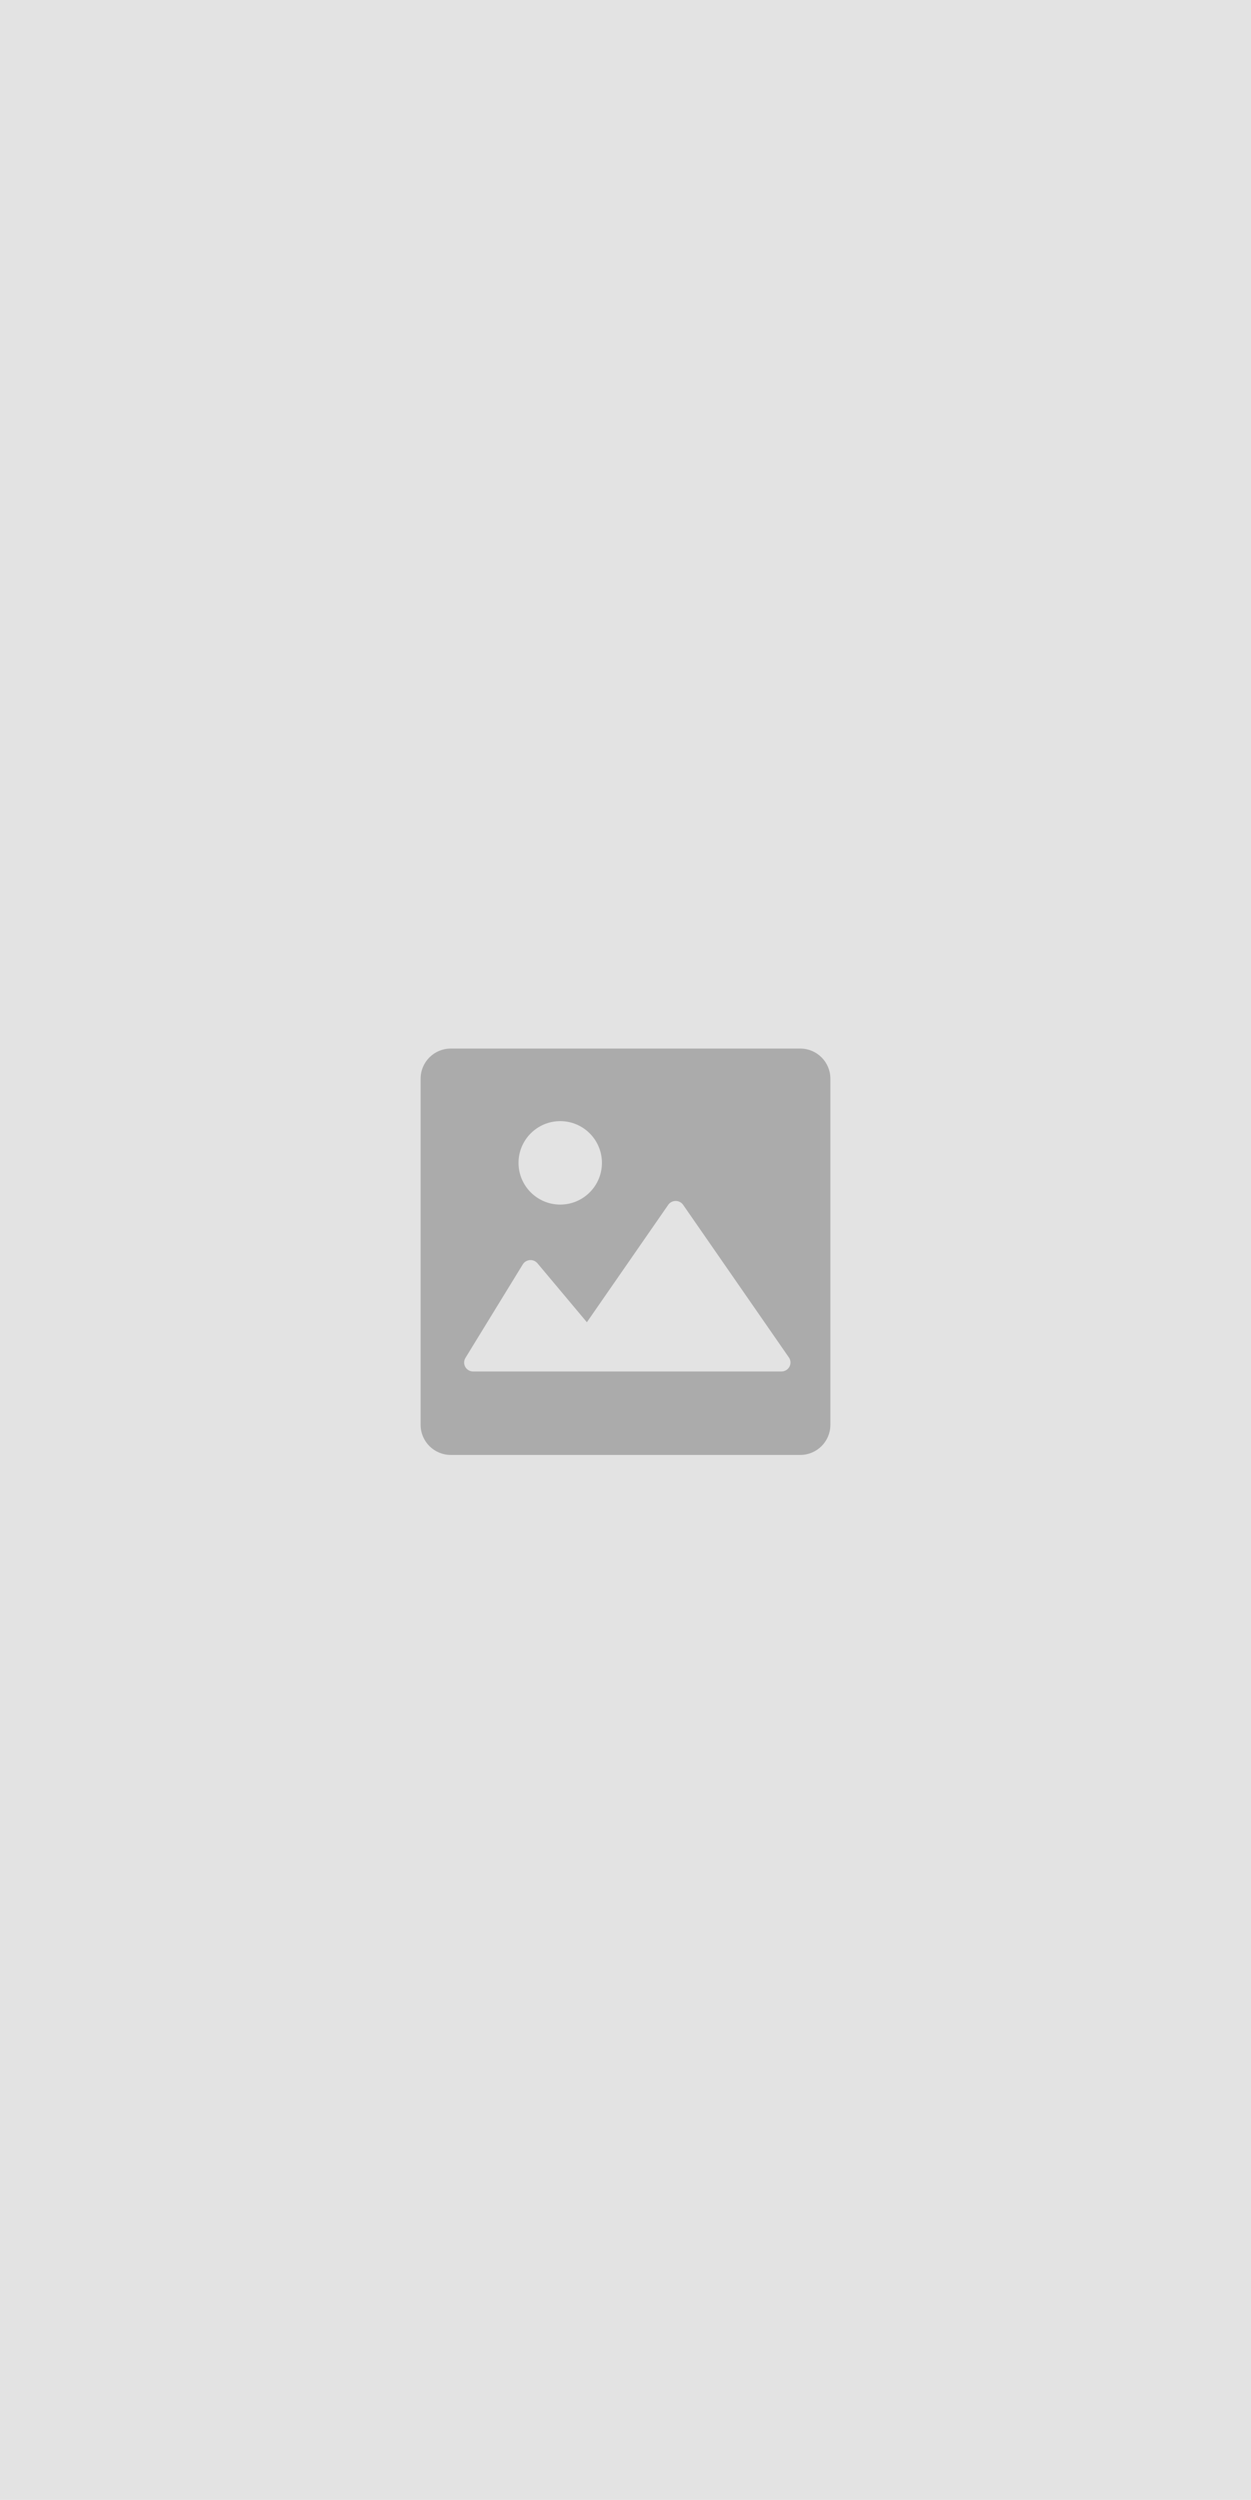<?xml version="1.0" encoding="UTF-8"?>
<svg width="345px" height="689px" viewBox="0 0 345 689" version="1.1" xmlns="http://www.w3.org/2000/svg" xmlns:xlink="http://www.w3.org/1999/xlink">
    <title>Artboard</title>
    <g id="Artboard" stroke="none" stroke-width="1" fill="none" fill-rule="evenodd">
        <rect fill="#E3E3E3" x="0" y="0" width="345" height="689"></rect>
        <path d="M220.691,289 C225.28,289 229,292.714 229,297.296 L229,392.704 C229,397.286 225.28,401 220.691,401 L124.309,401 C119.72,401 116,397.286 116,392.704 L116,297.296 C116,292.714 119.72,289 124.309,289 L220.691,289 Z M187.75,331.432 C186.641,330.681 185.135,330.935 184.339,331.992 L184.28,332.073 L161.849,364.426 L148.229,348.188 C148.051,347.976 147.839,347.796 147.602,347.653 C146.451,346.964 144.961,347.301 144.226,348.402 L144.173,348.483 L128.362,374.254 C128.125,374.64 128,375.082 128,375.533 C128,376.865 129.067,377.95 130.402,377.998 L130.496,378 L215.504,378 C216.008,378 216.499,377.849 216.915,377.568 C218.024,376.817 218.327,375.337 217.618,374.222 L217.563,374.139 L188.398,332.073 C188.224,331.821 188.004,331.604 187.75,331.432 Z M154.5,309 C148.149,309 143,314.149 143,320.5 C143,326.851 148.149,332 154.5,332 C160.851,332 166,326.851 166,320.5 C166,314.149 160.851,309 154.5,309 Z" id="Shape" fill="#ABABAB"></path>
    </g>
</svg>